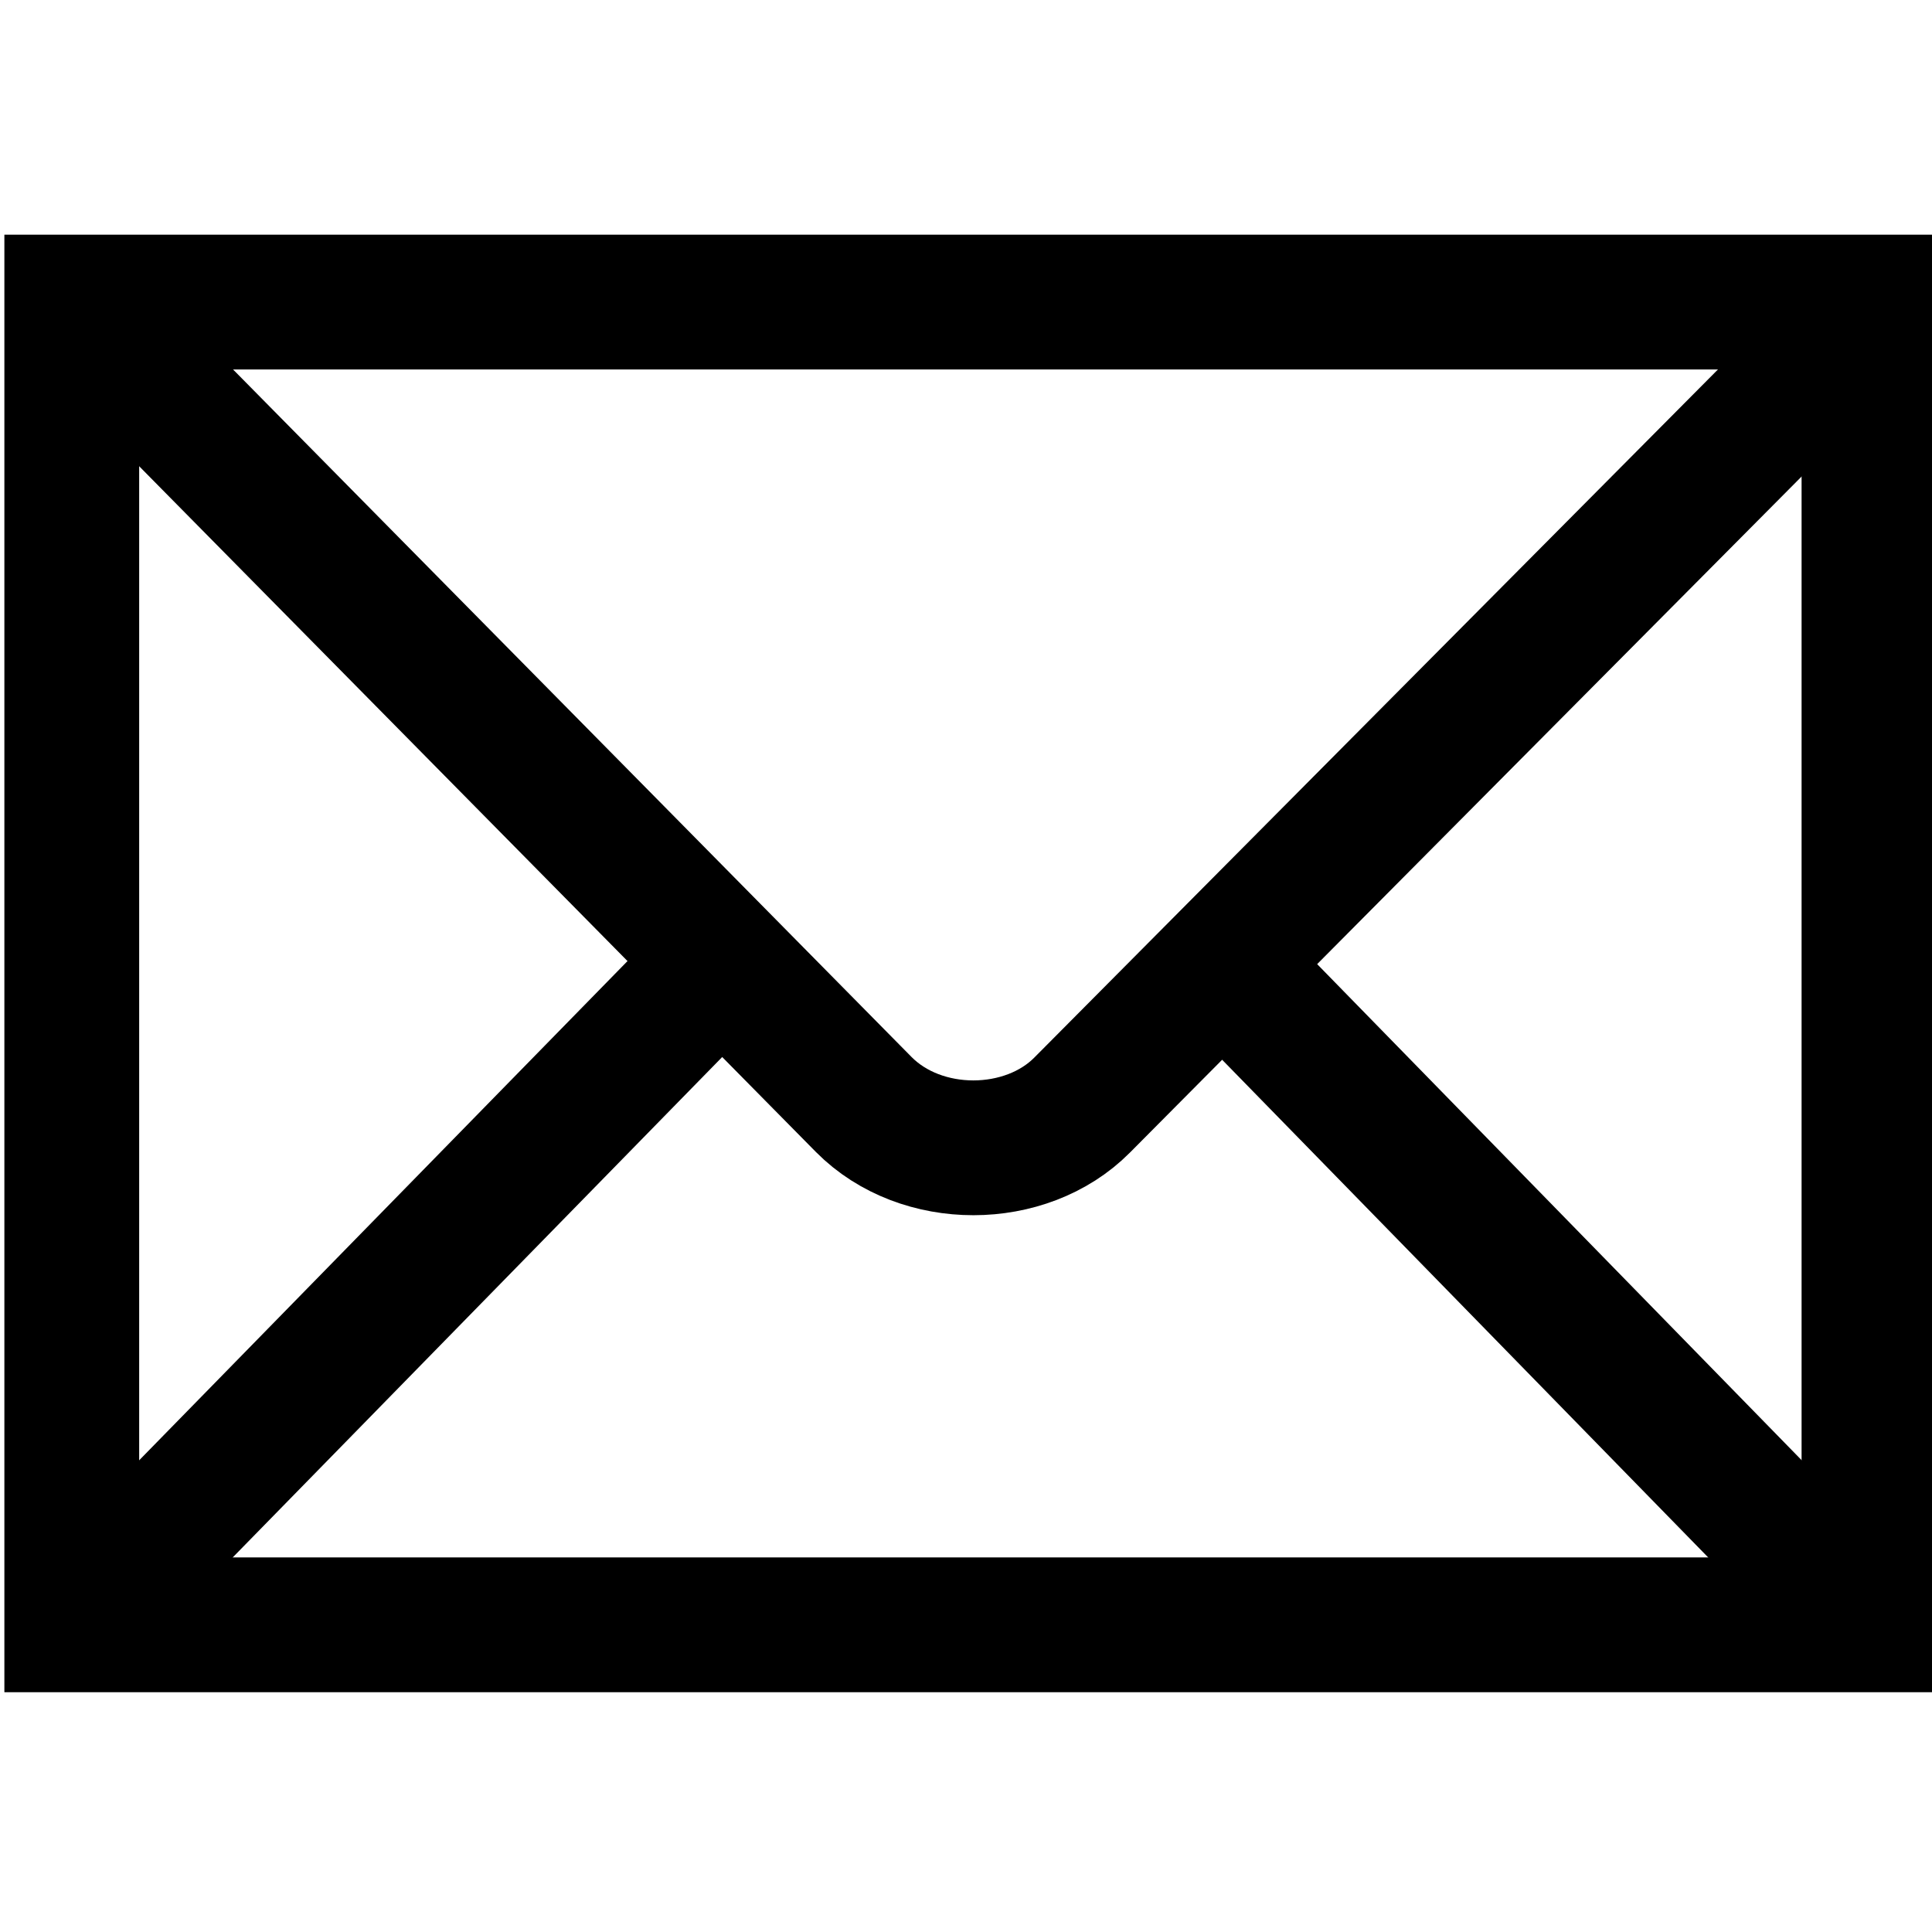 <?xml version="1.0" encoding="UTF-8" standalone="no"?>
<svg
   xmlns:dc="http://purl.org/dc/elements/1.1/"
   xmlns:cc="http://creativecommons.org/ns#"
   xmlns:rdf="http://www.w3.org/1999/02/22-rdf-syntax-ns#"
   xmlns:svg="http://www.w3.org/2000/svg"
   xmlns="http://www.w3.org/2000/svg"
   xmlns:sodipodi="http://sodipodi.sourceforge.net/DTD/sodipodi-0.dtd"
   xmlns:inkscape="http://www.inkscape.org/namespaces/inkscape"
   height="439.371"
   id="svg2439"
   version="1.0"
   width="439.371"
   sodipodi:docname="correo.svg"
   inkscape:version="1.0.1 (3bc2e813f5, 2020-09-07)">
  <sodipodi:namedview
     pagecolor="#ffffff"
     bordercolor="#666666"
     borderopacity="1"
     objecttolerance="10"
     gridtolerance="10"
     guidetolerance="10"
     inkscape:pageopacity="0"
     inkscape:pageshadow="2"
     inkscape:window-width="1366"
     inkscape:window-height="705"
     id="namedview14"
     showgrid="false"
     inkscape:zoom="1.1476894"
     inkscape:cx="346.46899"
     inkscape:cy="224.489"
     inkscape:window-x="-8"
     inkscape:window-y="-8"
     inkscape:window-maximized="1"
     inkscape:current-layer="svg2439" />
  <defs
     id="defs2441">
    <marker
       id="ArrowEnd"
       markerHeight="3"
       markerUnits="strokeWidth"
       markerWidth="4"
       orient="auto"
       refX="0"
       refY="5"
       viewBox="0 0 10 10">
      <path
         d="M 0,0 10,5 0,10 Z"
         id="path2444" />
    </marker>
    <marker
       id="ArrowStart"
       markerHeight="3"
       markerUnits="strokeWidth"
       markerWidth="4"
       orient="auto"
       refX="10"
       refY="5"
       viewBox="0 0 10 10">
      <path
         d="M 10,0 0,5 10,10 Z"
         id="path2447" />
    </marker>
  </defs>
  <g
     id="g33"
     transform="translate(-6.398,-8.241)">
    <g
       id="g2449"
       transform="translate(-137.937,-83.719)">
      <path
         d="M 569.374,461.472 V 160.658 H 160.658 v 300.814 z"
         id="path2451"
         style="fill:none;stroke:#000000;stroke-width:30.655" />
      <path
         id="path2453"
         style="fill:none;stroke:#000000;stroke-width:30.655"
         d="" />
      <path
         d="m 164.46,164.49 176.32,178.668 c 13.069,13.17 36.85,13.014 49.643,0.12 l 176.199,-177.35"
         id="path2455"
         style="fill:none;stroke:#000000;stroke-width:30.655" />
      <path
         d="M 170.515,451.566 305.61,313.46"
         id="path2457"
         style="fill:none;stroke:#000000;stroke-width:30.655" />
      <path
         d="M 557.968,449.974 426.515,315.375"
         id="path2459"
         style="fill:none;stroke:#000000;stroke-width:30.655" />
    </g>
  </g>
</svg>
